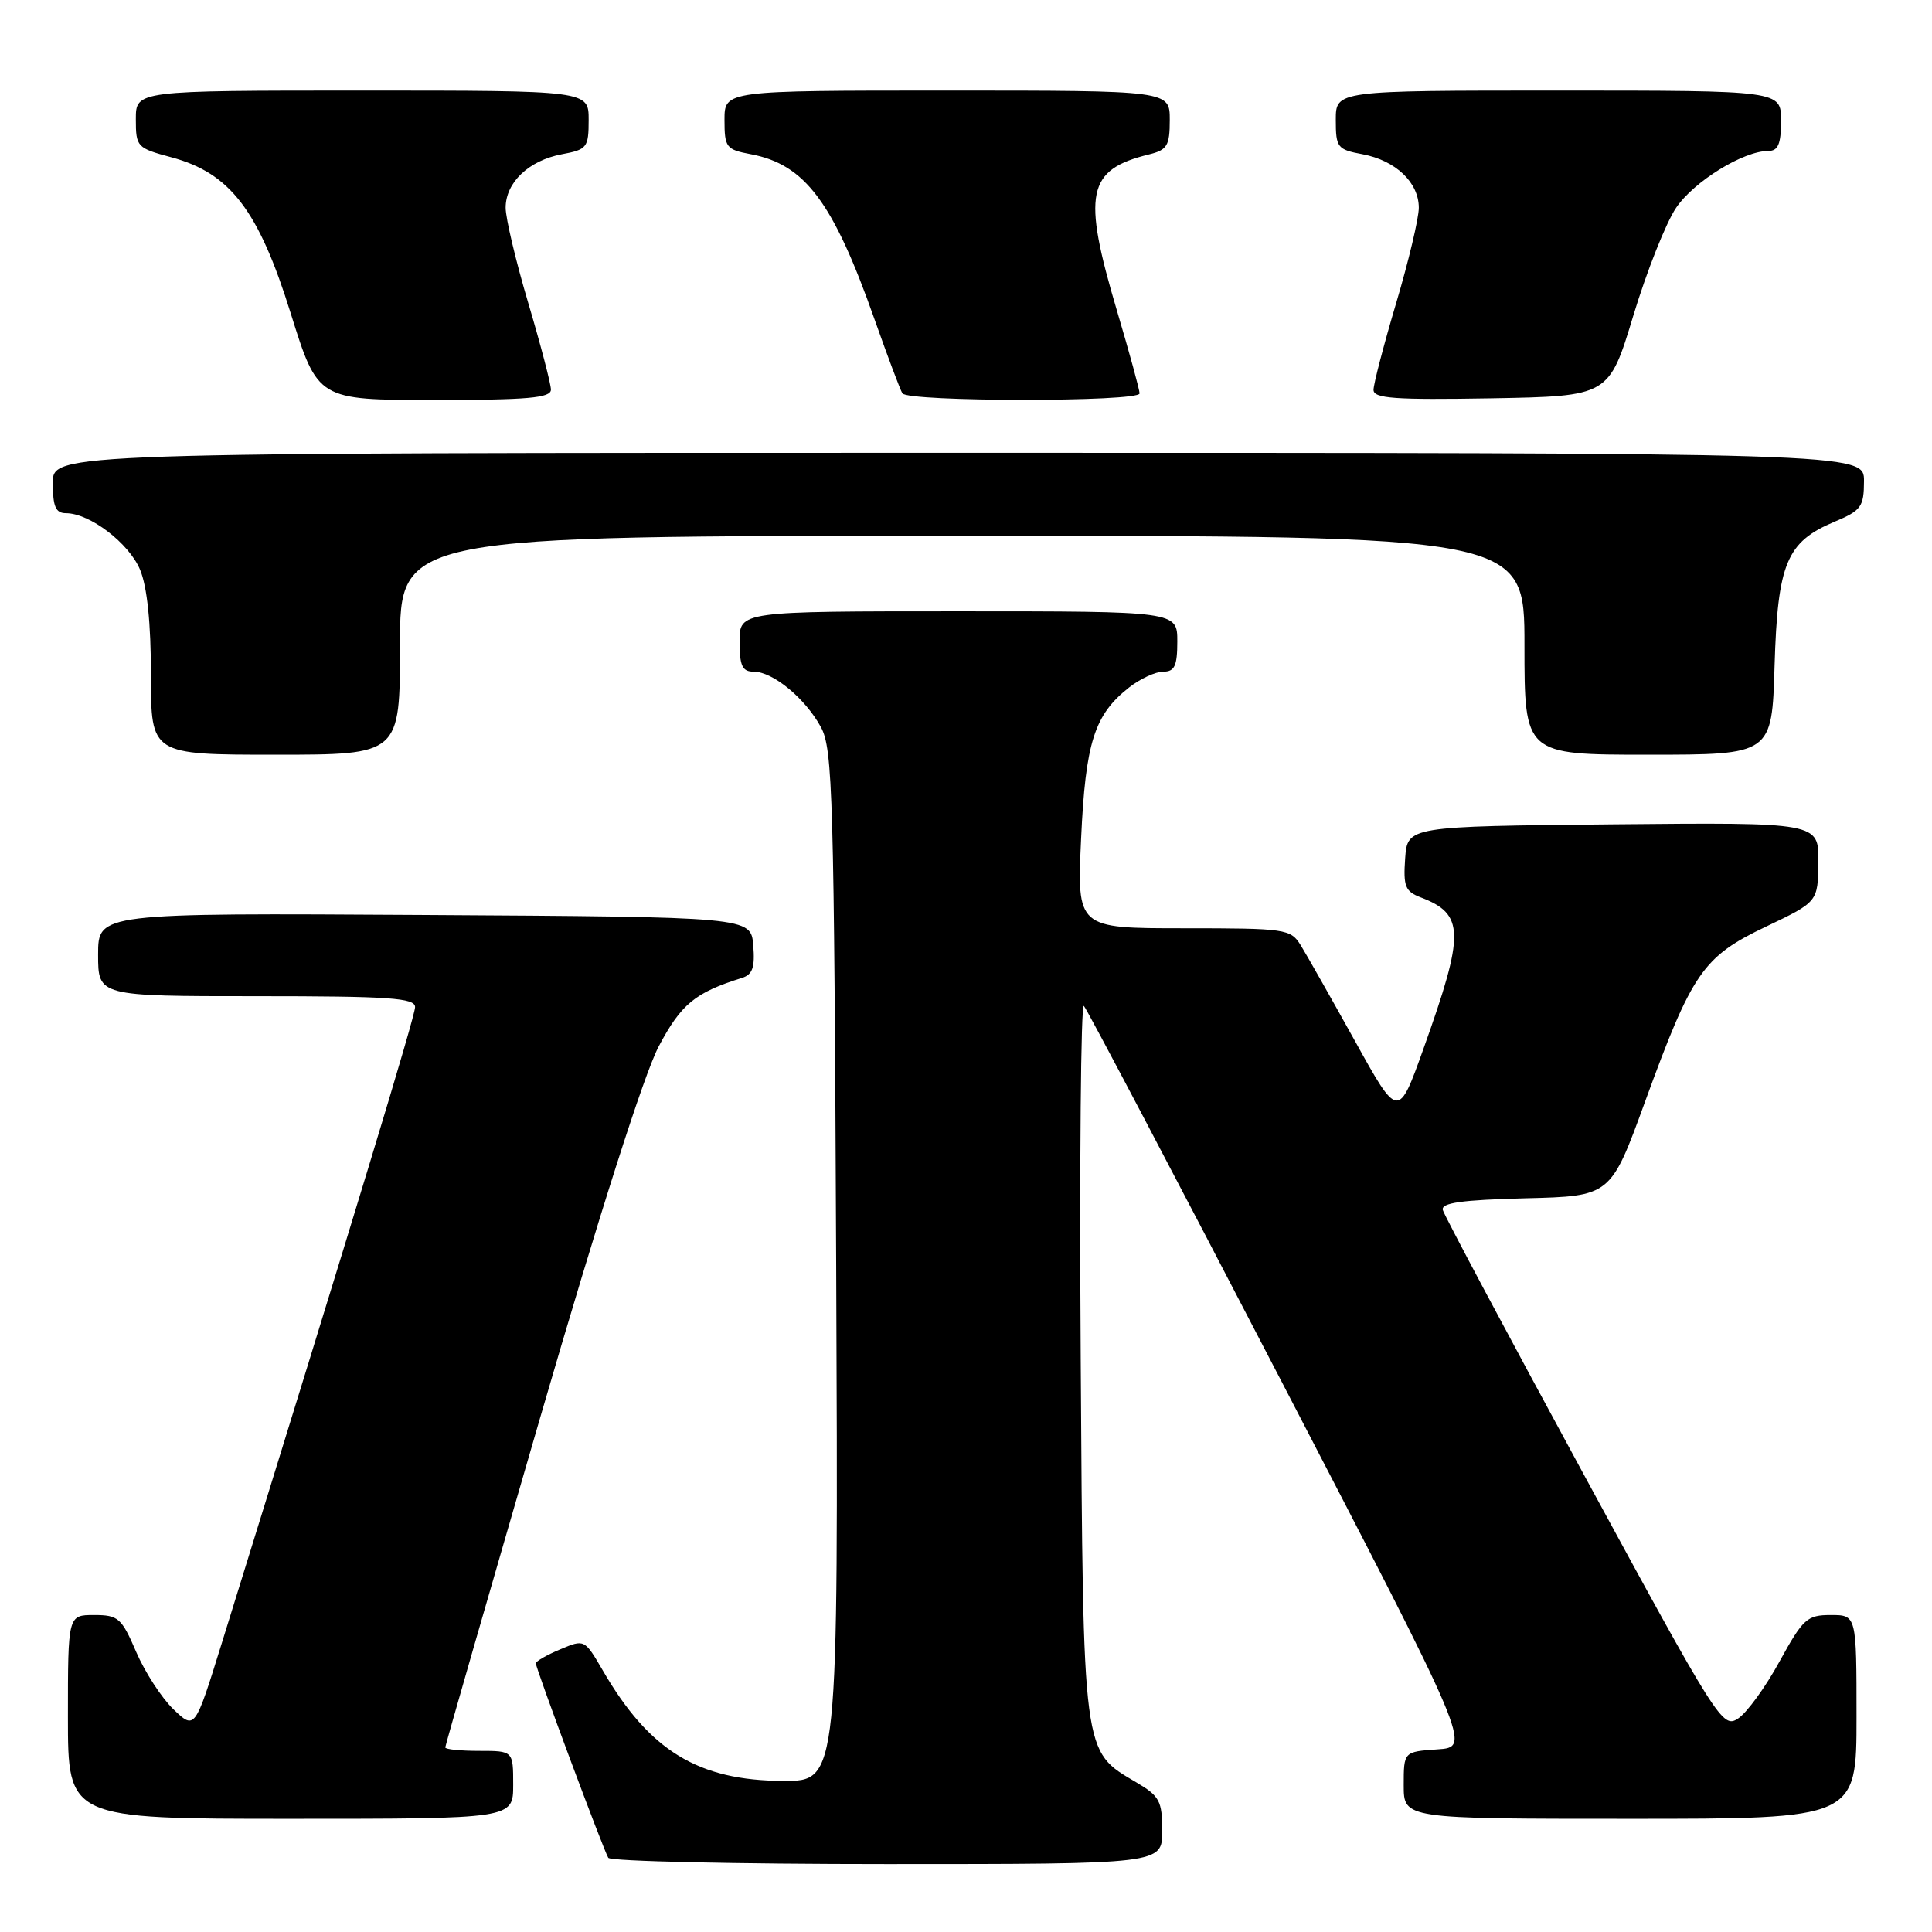 <?xml version="1.0" encoding="UTF-8" standalone="no"?>
<!DOCTYPE svg PUBLIC "-//W3C//DTD SVG 1.1//EN" "http://www.w3.org/Graphics/SVG/1.1/DTD/svg11.dtd" >
<svg xmlns="http://www.w3.org/2000/svg" xmlns:xlink="http://www.w3.org/1999/xlink" version="1.1" viewBox="0 0 256 256">
 <g >
 <path fill="currentColor"
d=" M 154.00 242.60 C 154.00 238.64 153.65 237.99 150.56 236.17 C 143.40 231.94 143.54 233.00 143.20 180.03 C 143.03 153.92 143.22 132.89 143.62 133.29 C 144.02 133.69 155.74 155.95 169.66 182.76 C 194.96 231.50 194.96 231.50 190.48 231.80 C 186.00 232.11 186.00 232.11 186.00 236.55 C 186.00 241.00 186.00 241.00 216.00 241.00 C 246.00 241.00 246.00 241.00 246.00 227.50 C 246.00 214.00 246.00 214.00 242.59 214.00 C 239.44 214.00 238.92 214.48 235.80 220.15 C 233.95 223.54 231.48 226.94 230.31 227.71 C 228.25 229.08 227.67 228.15 209.85 195.36 C 199.76 176.79 191.36 161.03 191.18 160.33 C 190.94 159.38 193.64 159.00 202.14 158.78 C 213.42 158.50 213.42 158.50 217.97 146.00 C 224.24 128.81 225.64 126.77 234.01 122.78 C 240.89 119.50 240.89 119.50 240.94 114.23 C 241.00 108.97 241.00 108.97 213.75 109.23 C 186.50 109.50 186.50 109.50 186.19 113.75 C 185.93 117.44 186.20 118.12 188.23 118.90 C 194.07 121.12 194.12 123.58 188.64 138.90 C 185.28 148.30 185.28 148.30 179.52 137.90 C 176.34 132.18 173.12 126.49 172.35 125.25 C 171.01 123.09 170.40 123.00 156.83 123.00 C 142.71 123.00 142.71 123.00 143.25 111.15 C 143.84 98.36 145.00 94.72 149.61 91.09 C 151.08 89.94 153.11 89.00 154.13 89.00 C 155.64 89.00 156.00 88.24 156.00 85.00 C 156.00 81.00 156.00 81.00 127.00 81.00 C 98.00 81.00 98.00 81.00 98.00 85.00 C 98.00 88.24 98.36 89.00 99.87 89.00 C 102.41 89.00 106.68 92.51 108.77 96.34 C 110.35 99.23 110.52 105.27 110.80 167.75 C 111.09 236.00 111.09 236.00 103.80 235.98 C 92.51 235.94 86.05 232.00 79.87 221.34 C 77.46 217.20 77.44 217.19 74.23 218.55 C 72.45 219.29 71.00 220.13 71.00 220.40 C 71.00 221.09 79.96 245.13 80.60 246.17 C 80.89 246.63 97.52 247.00 117.56 247.00 C 154.00 247.00 154.00 247.00 154.00 242.60 Z  M 68.00 236.50 C 68.00 232.00 68.00 232.00 63.50 232.00 C 61.02 232.00 59.00 231.80 59.00 231.54 C 59.00 231.29 64.67 211.61 71.59 187.79 C 79.41 160.90 85.36 142.28 87.29 138.64 C 90.26 133.03 92.11 131.52 98.31 129.58 C 99.72 129.14 100.05 128.18 99.81 125.26 C 99.50 121.50 99.50 121.50 56.25 121.24 C 13.00 120.98 13.00 120.98 13.00 126.49 C 13.00 132.00 13.00 132.00 34.00 132.00 C 51.60 132.00 55.00 132.23 55.00 133.44 C 55.00 134.65 47.19 160.36 29.35 217.85 C 25.82 229.21 25.82 229.21 22.98 226.49 C 21.42 224.99 19.20 221.57 18.04 218.88 C 16.11 214.38 15.67 214.00 12.47 214.00 C 9.00 214.00 9.00 214.00 9.00 227.50 C 9.00 241.00 9.00 241.00 38.50 241.00 C 68.00 241.00 68.00 241.00 68.00 236.50 Z  M 53.00 85.50 C 53.00 71.00 53.00 71.00 127.50 71.00 C 202.00 71.00 202.00 71.00 202.00 85.50 C 202.00 100.00 202.00 100.00 218.39 100.00 C 234.79 100.00 234.79 100.00 235.14 88.21 C 235.55 74.63 236.73 71.80 243.09 69.13 C 246.62 67.65 246.98 67.16 246.99 63.75 C 247.00 60.00 247.00 60.00 127.00 60.00 C 7.00 60.00 7.00 60.00 7.00 64.00 C 7.00 67.14 7.38 68.00 8.75 68.00 C 11.90 68.01 17.09 71.97 18.56 75.49 C 19.50 77.75 20.00 82.56 20.00 89.47 C 20.00 100.00 20.00 100.00 36.50 100.00 C 53.00 100.00 53.00 100.00 53.00 85.50 Z  M 73.00 51.63 C 73.00 50.88 71.65 45.72 70.00 40.16 C 68.35 34.61 67.00 28.92 67.00 27.53 C 67.00 24.18 70.06 21.27 74.44 20.44 C 77.79 19.82 78.00 19.55 78.00 15.89 C 78.00 12.00 78.00 12.00 48.00 12.00 C 18.00 12.00 18.00 12.00 18.00 15.79 C 18.00 19.47 18.15 19.62 22.70 20.84 C 30.49 22.93 34.26 27.84 38.52 41.51 C 42.11 53.00 42.11 53.00 57.56 53.00 C 69.97 53.00 73.00 52.73 73.00 51.63 Z  M 151.00 52.13 C 151.00 51.65 149.65 46.72 148.00 41.16 C 143.38 25.60 144.02 22.48 152.25 20.46 C 154.66 19.87 155.00 19.31 155.00 15.89 C 155.00 12.00 155.00 12.00 125.50 12.00 C 96.00 12.00 96.00 12.00 96.00 15.89 C 96.00 19.53 96.22 19.82 99.47 20.43 C 106.67 21.78 110.40 26.76 115.90 42.37 C 117.62 47.24 119.27 51.63 119.57 52.12 C 120.28 53.26 151.00 53.28 151.00 52.13 Z  M 216.43 41.80 C 218.21 35.92 220.76 29.50 222.09 27.54 C 224.46 24.03 231.00 20.00 234.32 20.00 C 235.61 20.00 236.00 19.08 236.00 16.00 C 236.00 12.00 236.00 12.00 206.50 12.00 C 177.00 12.00 177.00 12.00 177.00 15.89 C 177.00 19.55 177.21 19.82 180.56 20.44 C 184.94 21.27 188.00 24.18 188.00 27.53 C 188.00 28.92 186.65 34.61 185.00 40.16 C 183.35 45.72 182.00 50.89 182.00 51.66 C 182.00 52.80 184.79 53.00 197.60 52.78 C 213.19 52.50 213.19 52.50 216.43 41.80 Z "/>
</g>
</svg>
